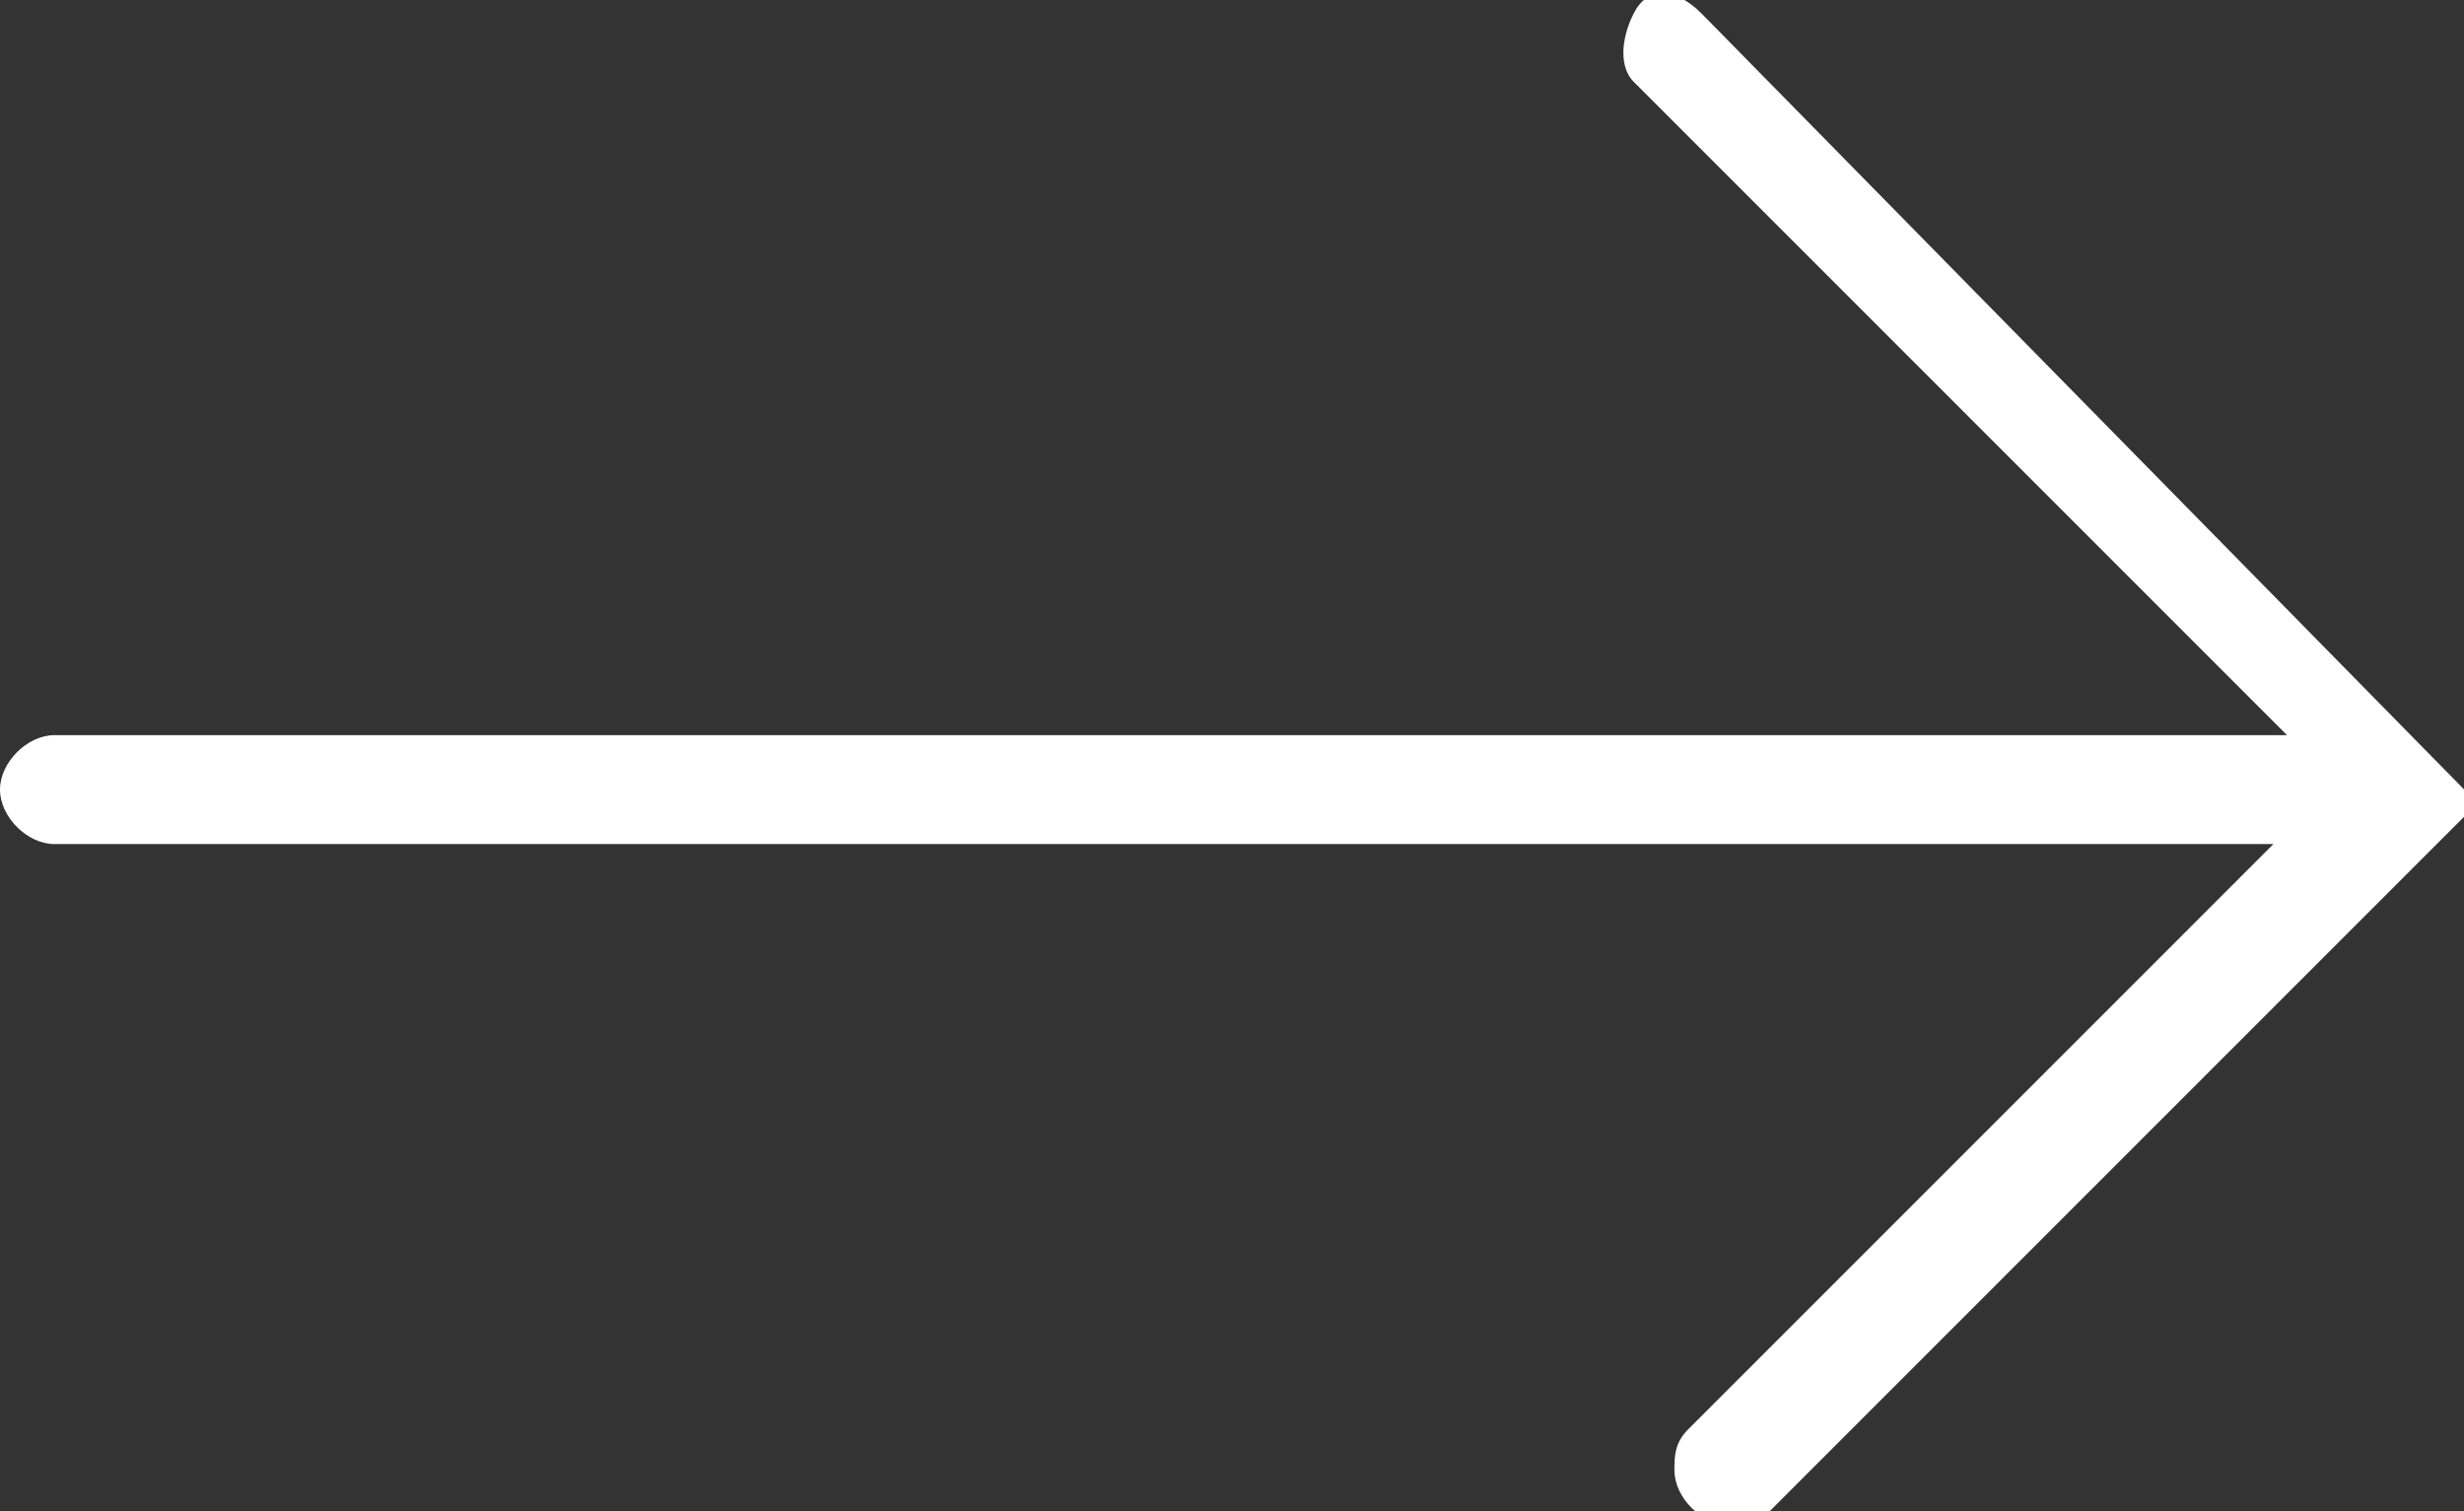 <?xml version="1.0" encoding="utf-8"?>
<!-- Generator: Adobe Illustrator 21.0.0, SVG Export Plug-In . SVG Version: 6.00 Build 0)  -->
<svg version="1.1" id="Layer_1" xmlns="http://www.w3.org/2000/svg" xmlns:xlink="http://www.w3.org/1999/xlink" x="0px" y="0px"
	 viewBox="0 0 18.1 11.1" style="enable-background:new 0 0 18.1 11.1;" xml:space="preserve">
<rect x="0" y="0" width="18.1" height="11.1" fill="#333333" stroke="none"/>
<style type="text/css">
	.st0{fill:#FFFFFF;}
</style>
<path class="st0" d="M12.5,0.1C12.5,0.1,12.5,0.1,12.5,0.1c-0.2-0.2-0.4-0.2-0.5,0c-0.1,0.2-0.1,0.4,0,0.5l4.8,4.8H0.4
	C0.2,5.4,0,5.6,0,5.8s0.2,0.4,0.4,0.4h16.3l-4.3,4.3c-0.1,0.1-0.1,0.2-0.1,0.3c0,0.2,0.2,0.4,0.4,0.4c0.1,0,0.2,0,0.3-0.1l5.2-5.2
	L12.5,0.1z"/>
</svg>
